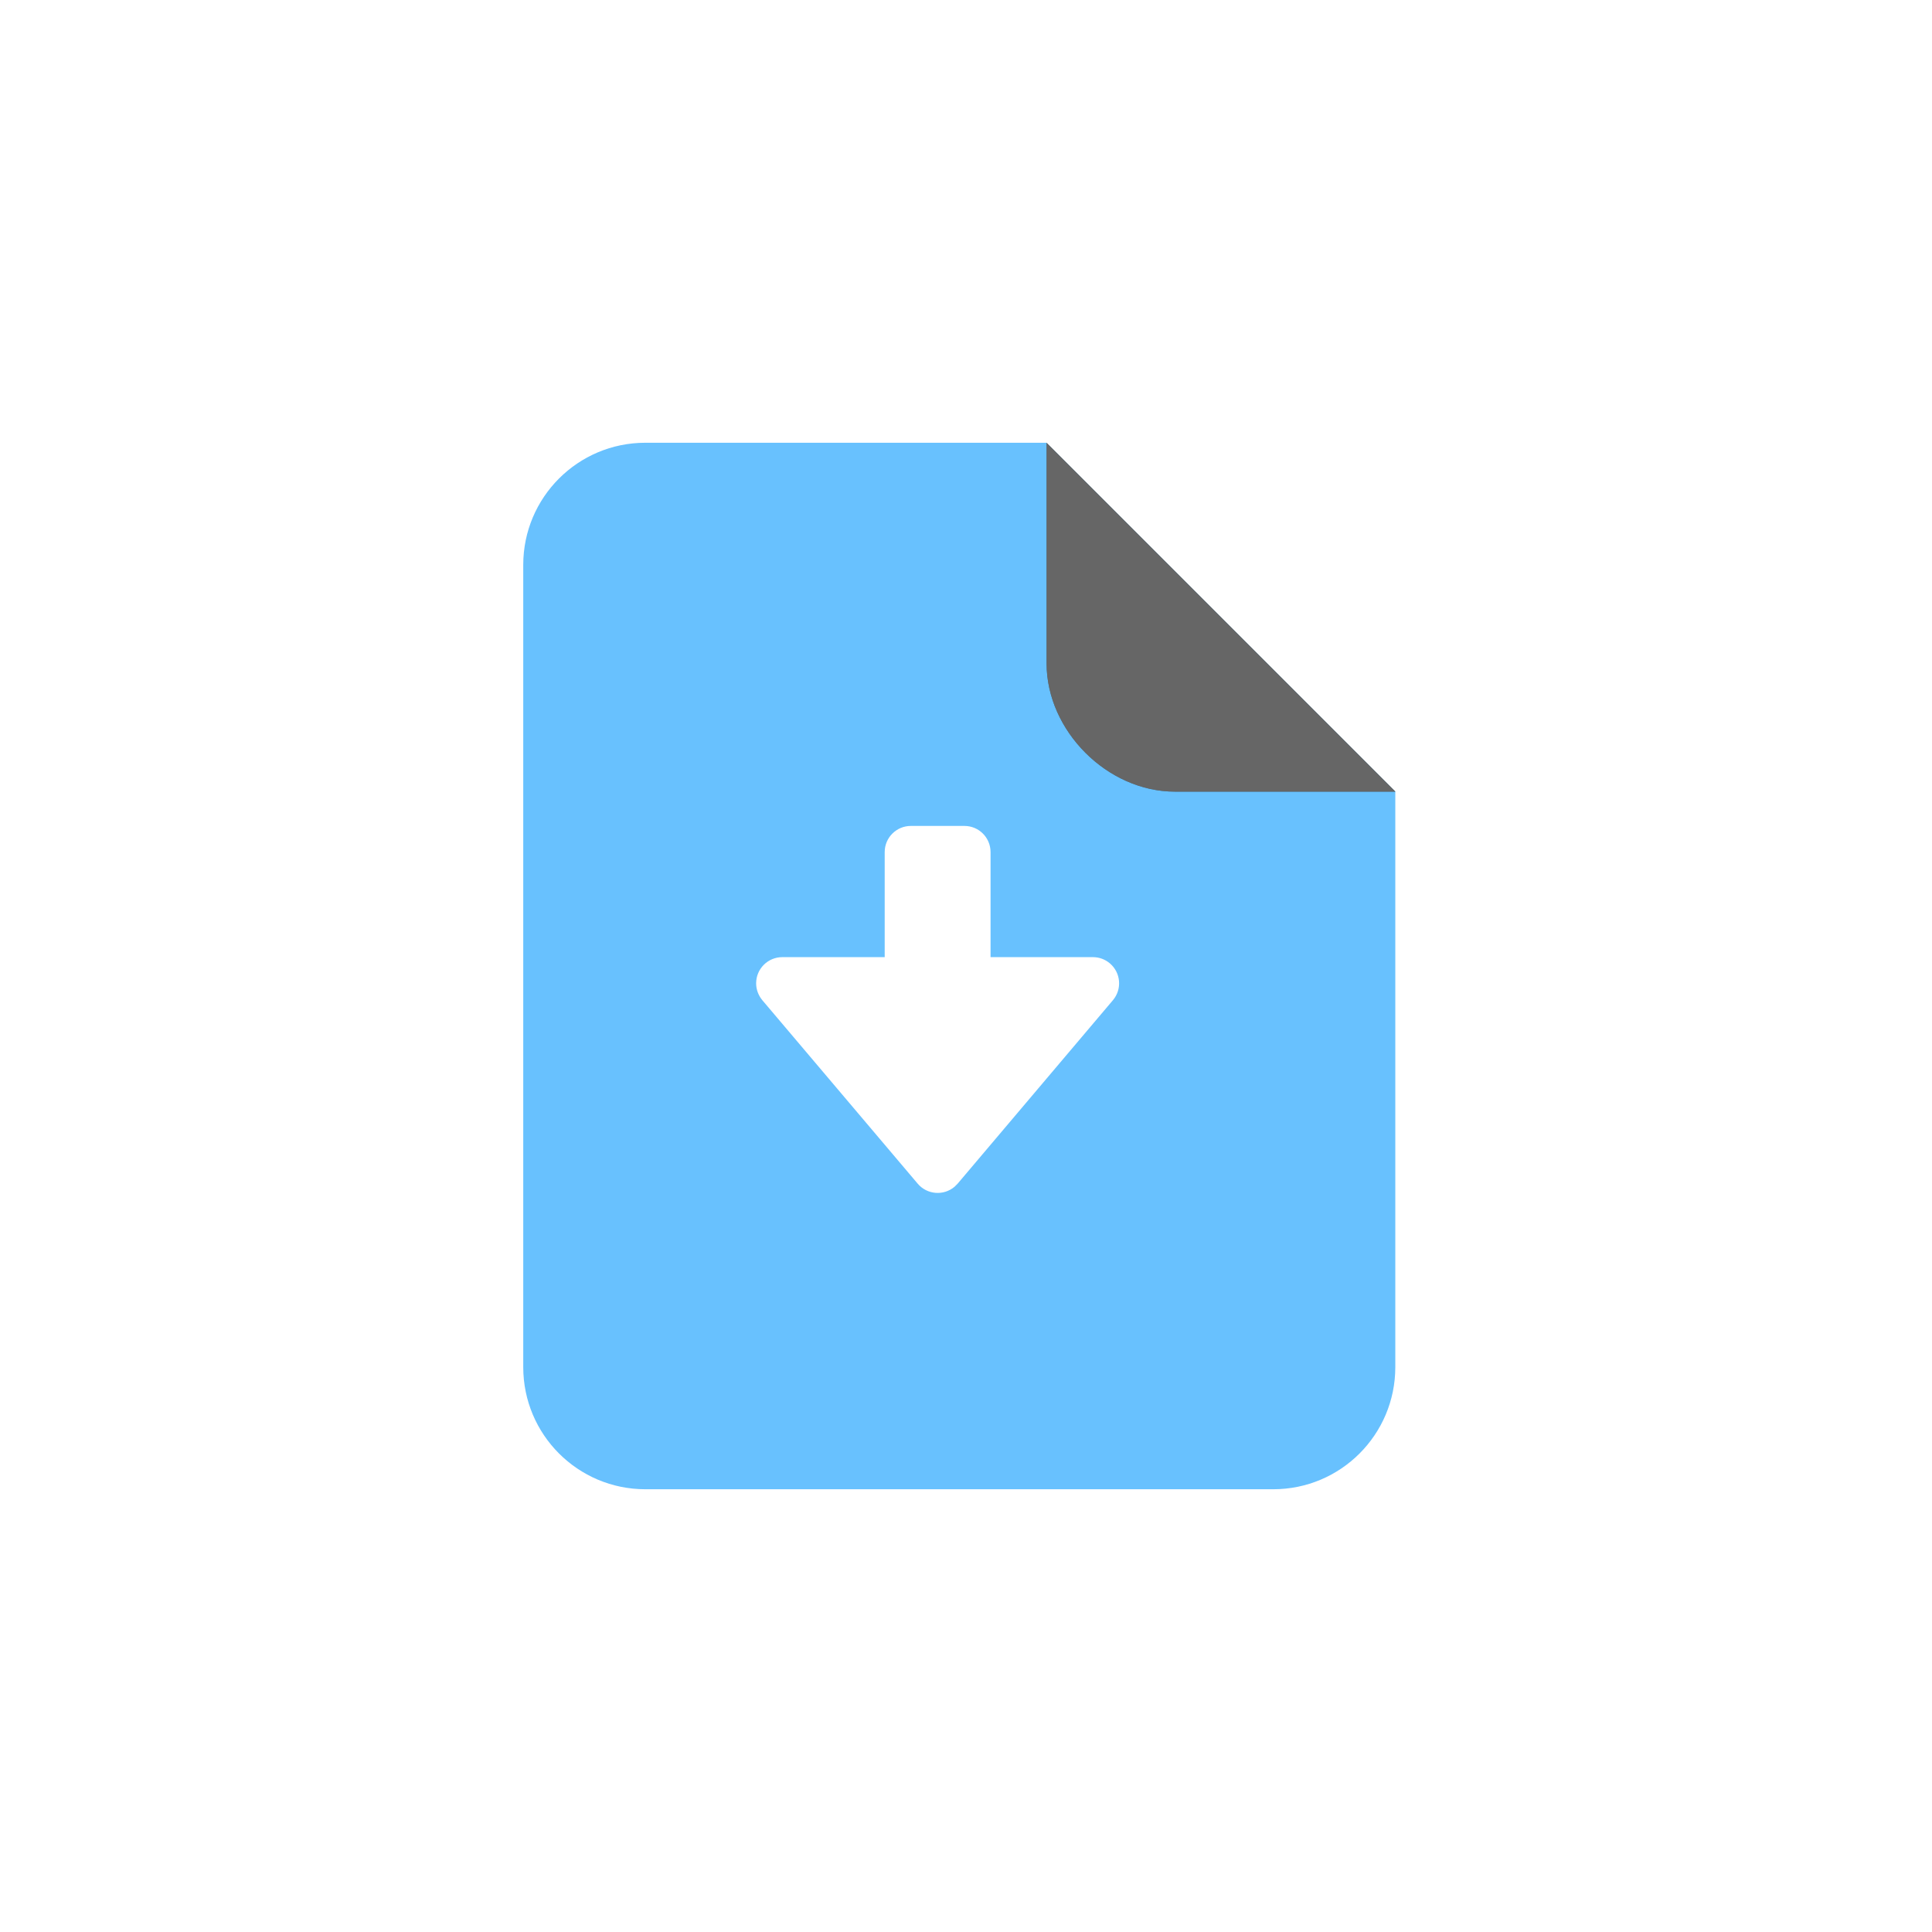 <?xml version="1.0" encoding="UTF-8"?>
<svg width="24px" height="24px" viewBox="0 0 24 24" version="1.1" xmlns="http://www.w3.org/2000/svg" xmlns:xlink="http://www.w3.org/1999/xlink">
    <!-- Generator: Sketch 57.1 (83088) - https://sketch.com -->
    <title>icon/24px/导入课程-灰</title>
    <desc>Created with Sketch.</desc>
    <defs>
        <path d="M6.5,0 L9.24,0 C10.078,0 10.833,0.756 10.833,1.593 L10.833,4.333 L6.5,0 Z" id="path-1"></path>
        <filter x="-34.6%" y="-34.6%" width="169.2%" height="169.2%" filterUnits="objectBoundingBox" id="filter-2">
            <feOffset dx="0" dy="0" in="SourceAlpha" result="shadowOffsetOuter1"></feOffset>
            <feGaussianBlur stdDeviation="0.5" in="shadowOffsetOuter1" result="shadowBlurOuter1"></feGaussianBlur>
            <feComposite in="shadowBlurOuter1" in2="SourceAlpha" operator="out" result="shadowBlurOuter1"></feComposite>
            <feColorMatrix values="0 0 0 0 0   0 0 0 0 0   0 0 0 0 0  0 0 0 0.091 0" type="matrix" in="shadowBlurOuter1"></feColorMatrix>
        </filter>
    </defs>
    <g id="icon/24px/导入课程-灰" stroke="none" stroke-width="1" fill="none" fill-rule="evenodd">
        <rect id="bound" fill-opacity="0.01" fill="#FFFFFF" x="0" y="0" width="24" height="24"></rect>
        <g id="编组-12" transform="translate(6.5, 5.5)">
            <g id="files-icon-music备份-2">
                <path d="M6.5,0 L10.833,4.333 L10.833,11.483 C10.833,12.321 10.154,13 9.317,13 L1.517,13 C0.679,13 0,12.321 0,11.483 L0,1.517 C0,0.679 0.679,0 1.517,0 L6.5,0 Z" id="Combined-Shape" fill="#68C1FE" fill-rule="nonzero"></path>
                <g id="Path" transform="translate(8.667, 2.167) scale(-1, -1) translate(-8.667, -2.167) ">
                    <use fill="black" fill-opacity="1" filter="url(#filter-2)" xlink:href="#path-1"></use>
                    <use fill-opacity="0.4" fill="#FFFFFF" fill-rule="evenodd" xlink:href="#path-1"></use>
                </g>
            </g>
            <path d="M7.077,6.39 L5.805,6.39 L5.805,6.39 L5.805,5.085 C5.805,4.905 5.66,4.76 5.48,4.76 L4.815,4.76 C4.636,4.76 4.49,4.905 4.49,5.085 L4.49,6.39 L4.49,6.39 L3.218,6.39 C3.039,6.39 2.893,6.535 2.893,6.715 C2.893,6.792 2.921,6.866 2.97,6.925 L4.9,9.204 C5.016,9.341 5.221,9.358 5.358,9.242 C5.371,9.23 5.384,9.217 5.396,9.204 L7.325,6.925 C7.441,6.788 7.424,6.583 7.287,6.467 C7.228,6.417 7.154,6.39 7.077,6.39 Z" id="Shape" fill="#FFFFFF"></path>
        </g>
    </g>
</svg>